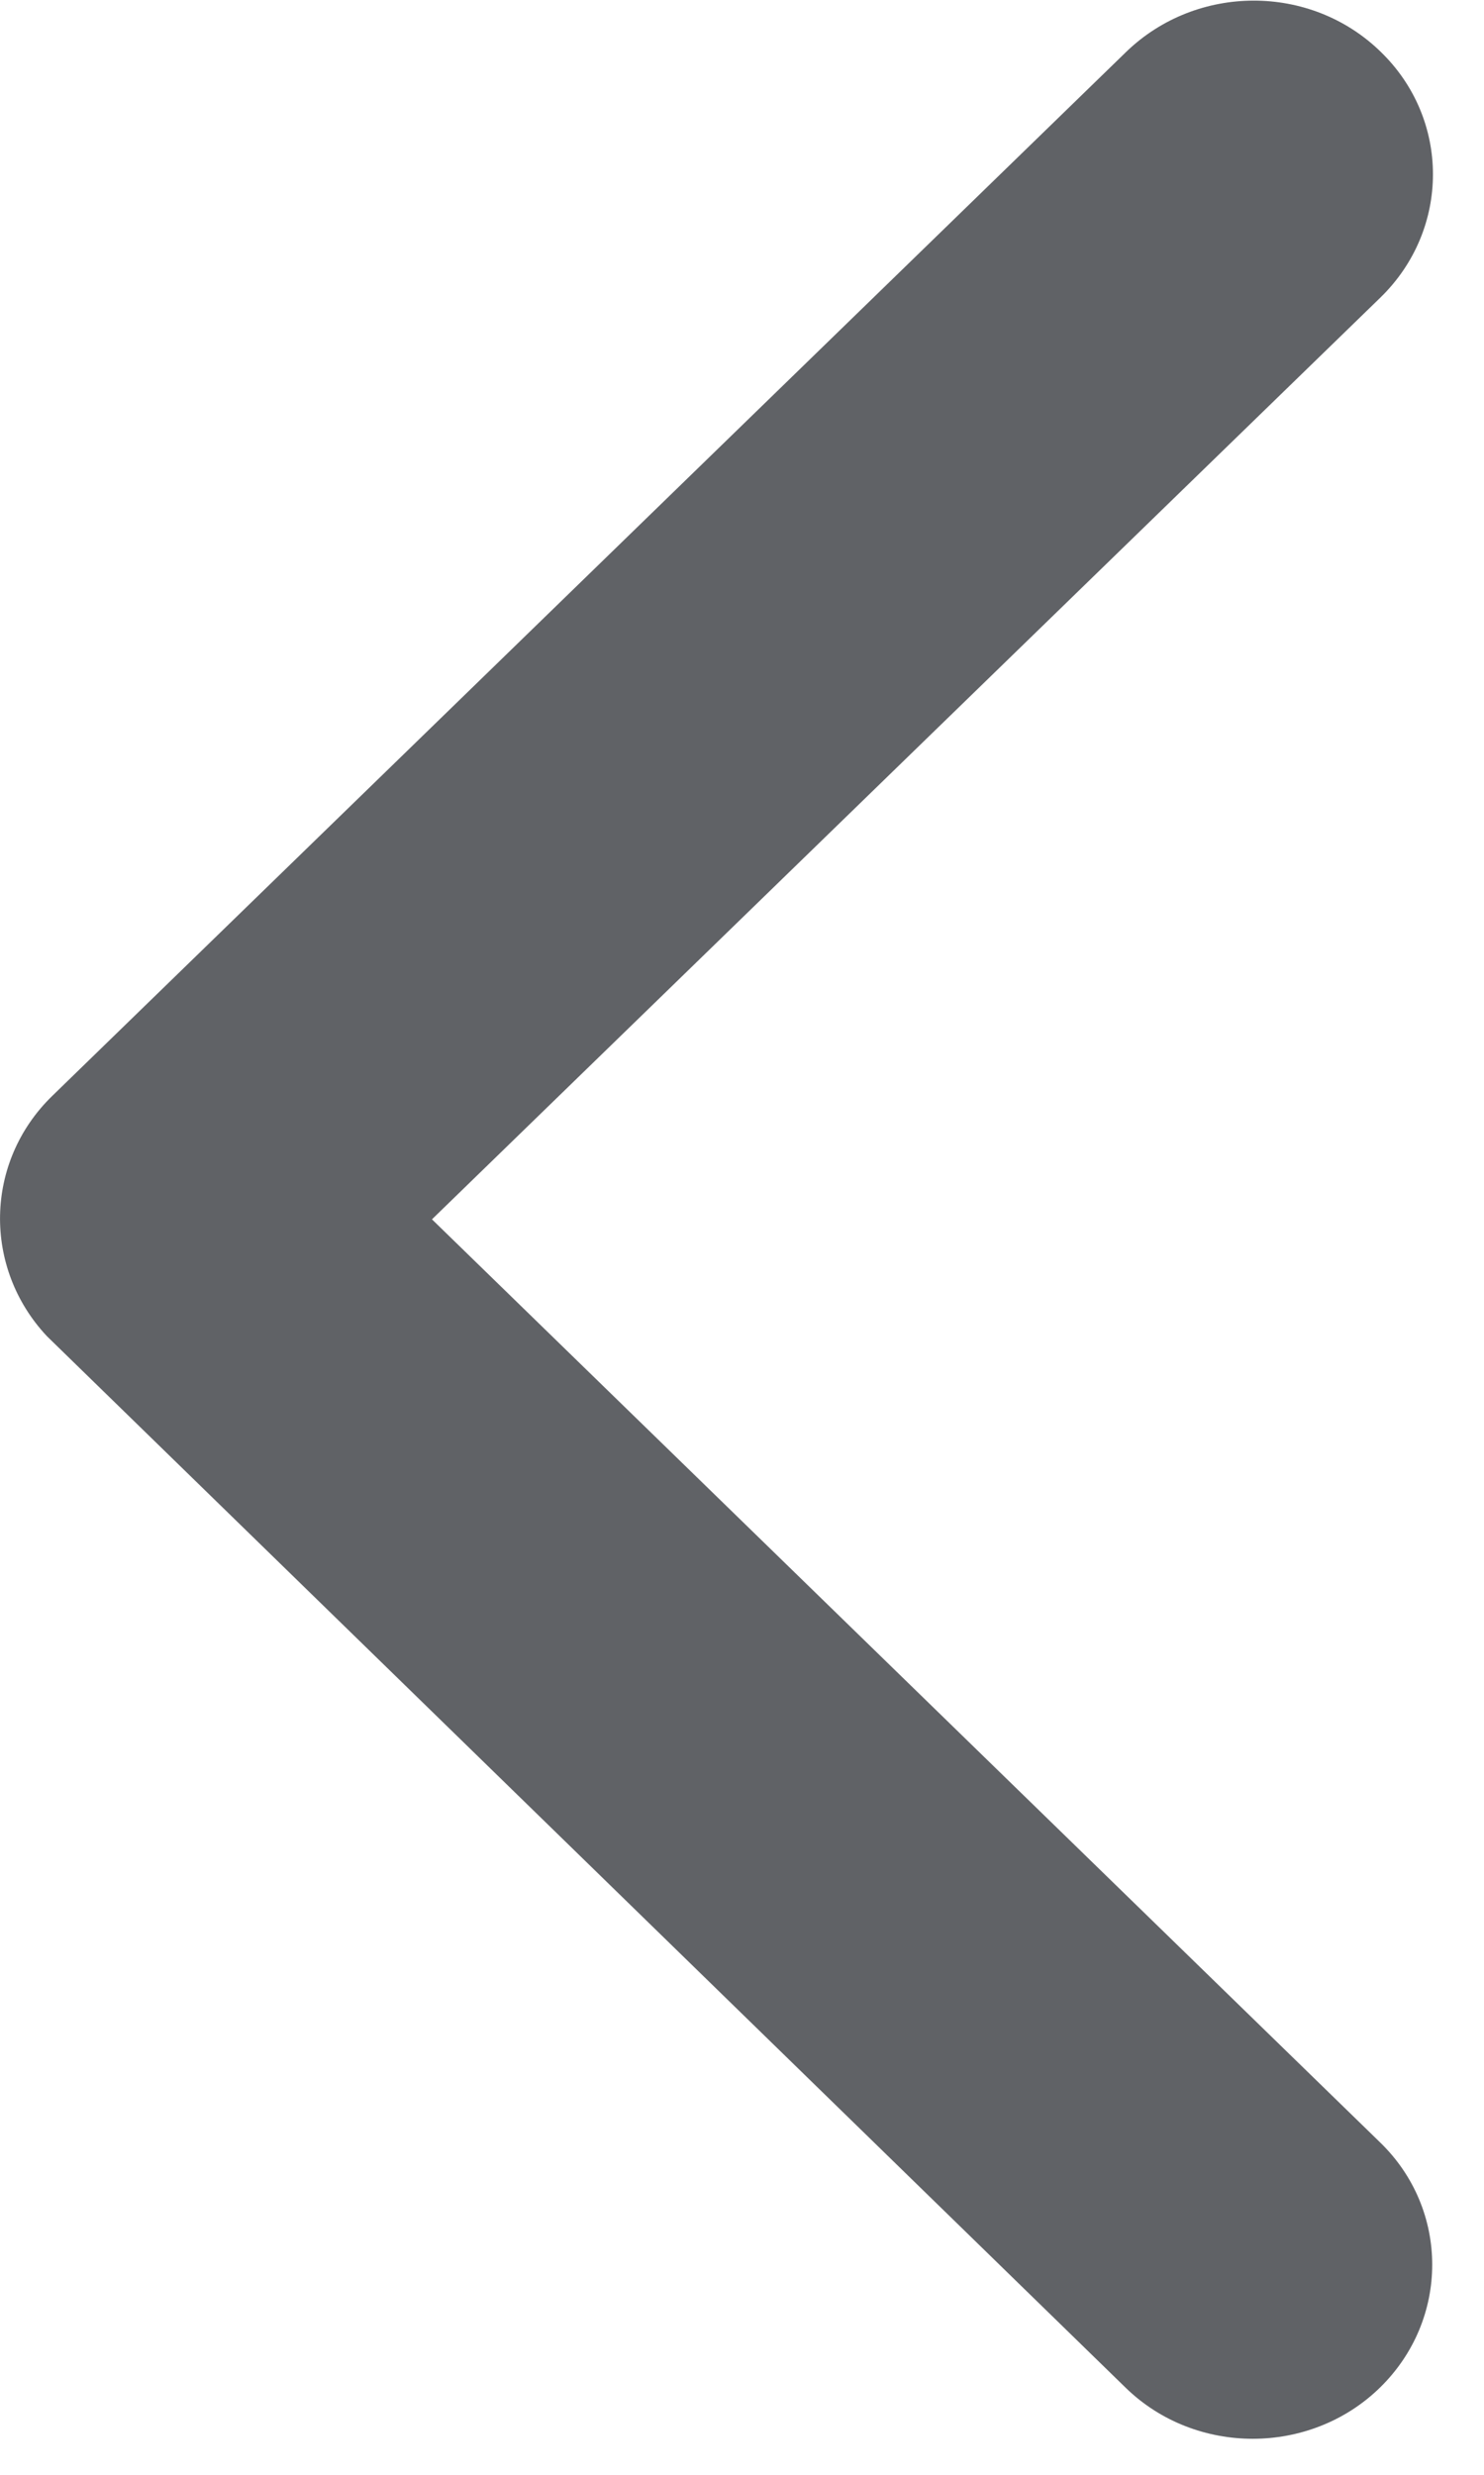 ﻿<?xml version="1.0" encoding="utf-8"?>
<svg version="1.1" xmlns:xlink="http://www.w3.org/1999/xlink" width="12px" height="20px" xmlns="http://www.w3.org/2000/svg">
  <g transform="matrix(1 0 0 1 -45 -39 )">
    <path d="M 11.156 17.31  L 3.493 9.854  L 11.162 2.405  C 11.729 1.854  11.729 0.962  11.162 0.416  C 10.594 -0.135  9.677 -0.129  9.11 0.416  L 0.422 8.857  C -0.127 9.391  -0.139 10.247  0.38 10.799  L 9.104 19.298  C 9.388 19.574  9.762 19.709  10.13 19.709  C 10.498 19.709  10.872 19.574  11.156 19.298  C 11.723 18.747  11.723 17.855  11.156 17.31  Z " fill-rule="nonzero" fill="#606266" stroke="none" transform="matrix(1 0 0 1 45 39 )" />
  </g>
</svg>